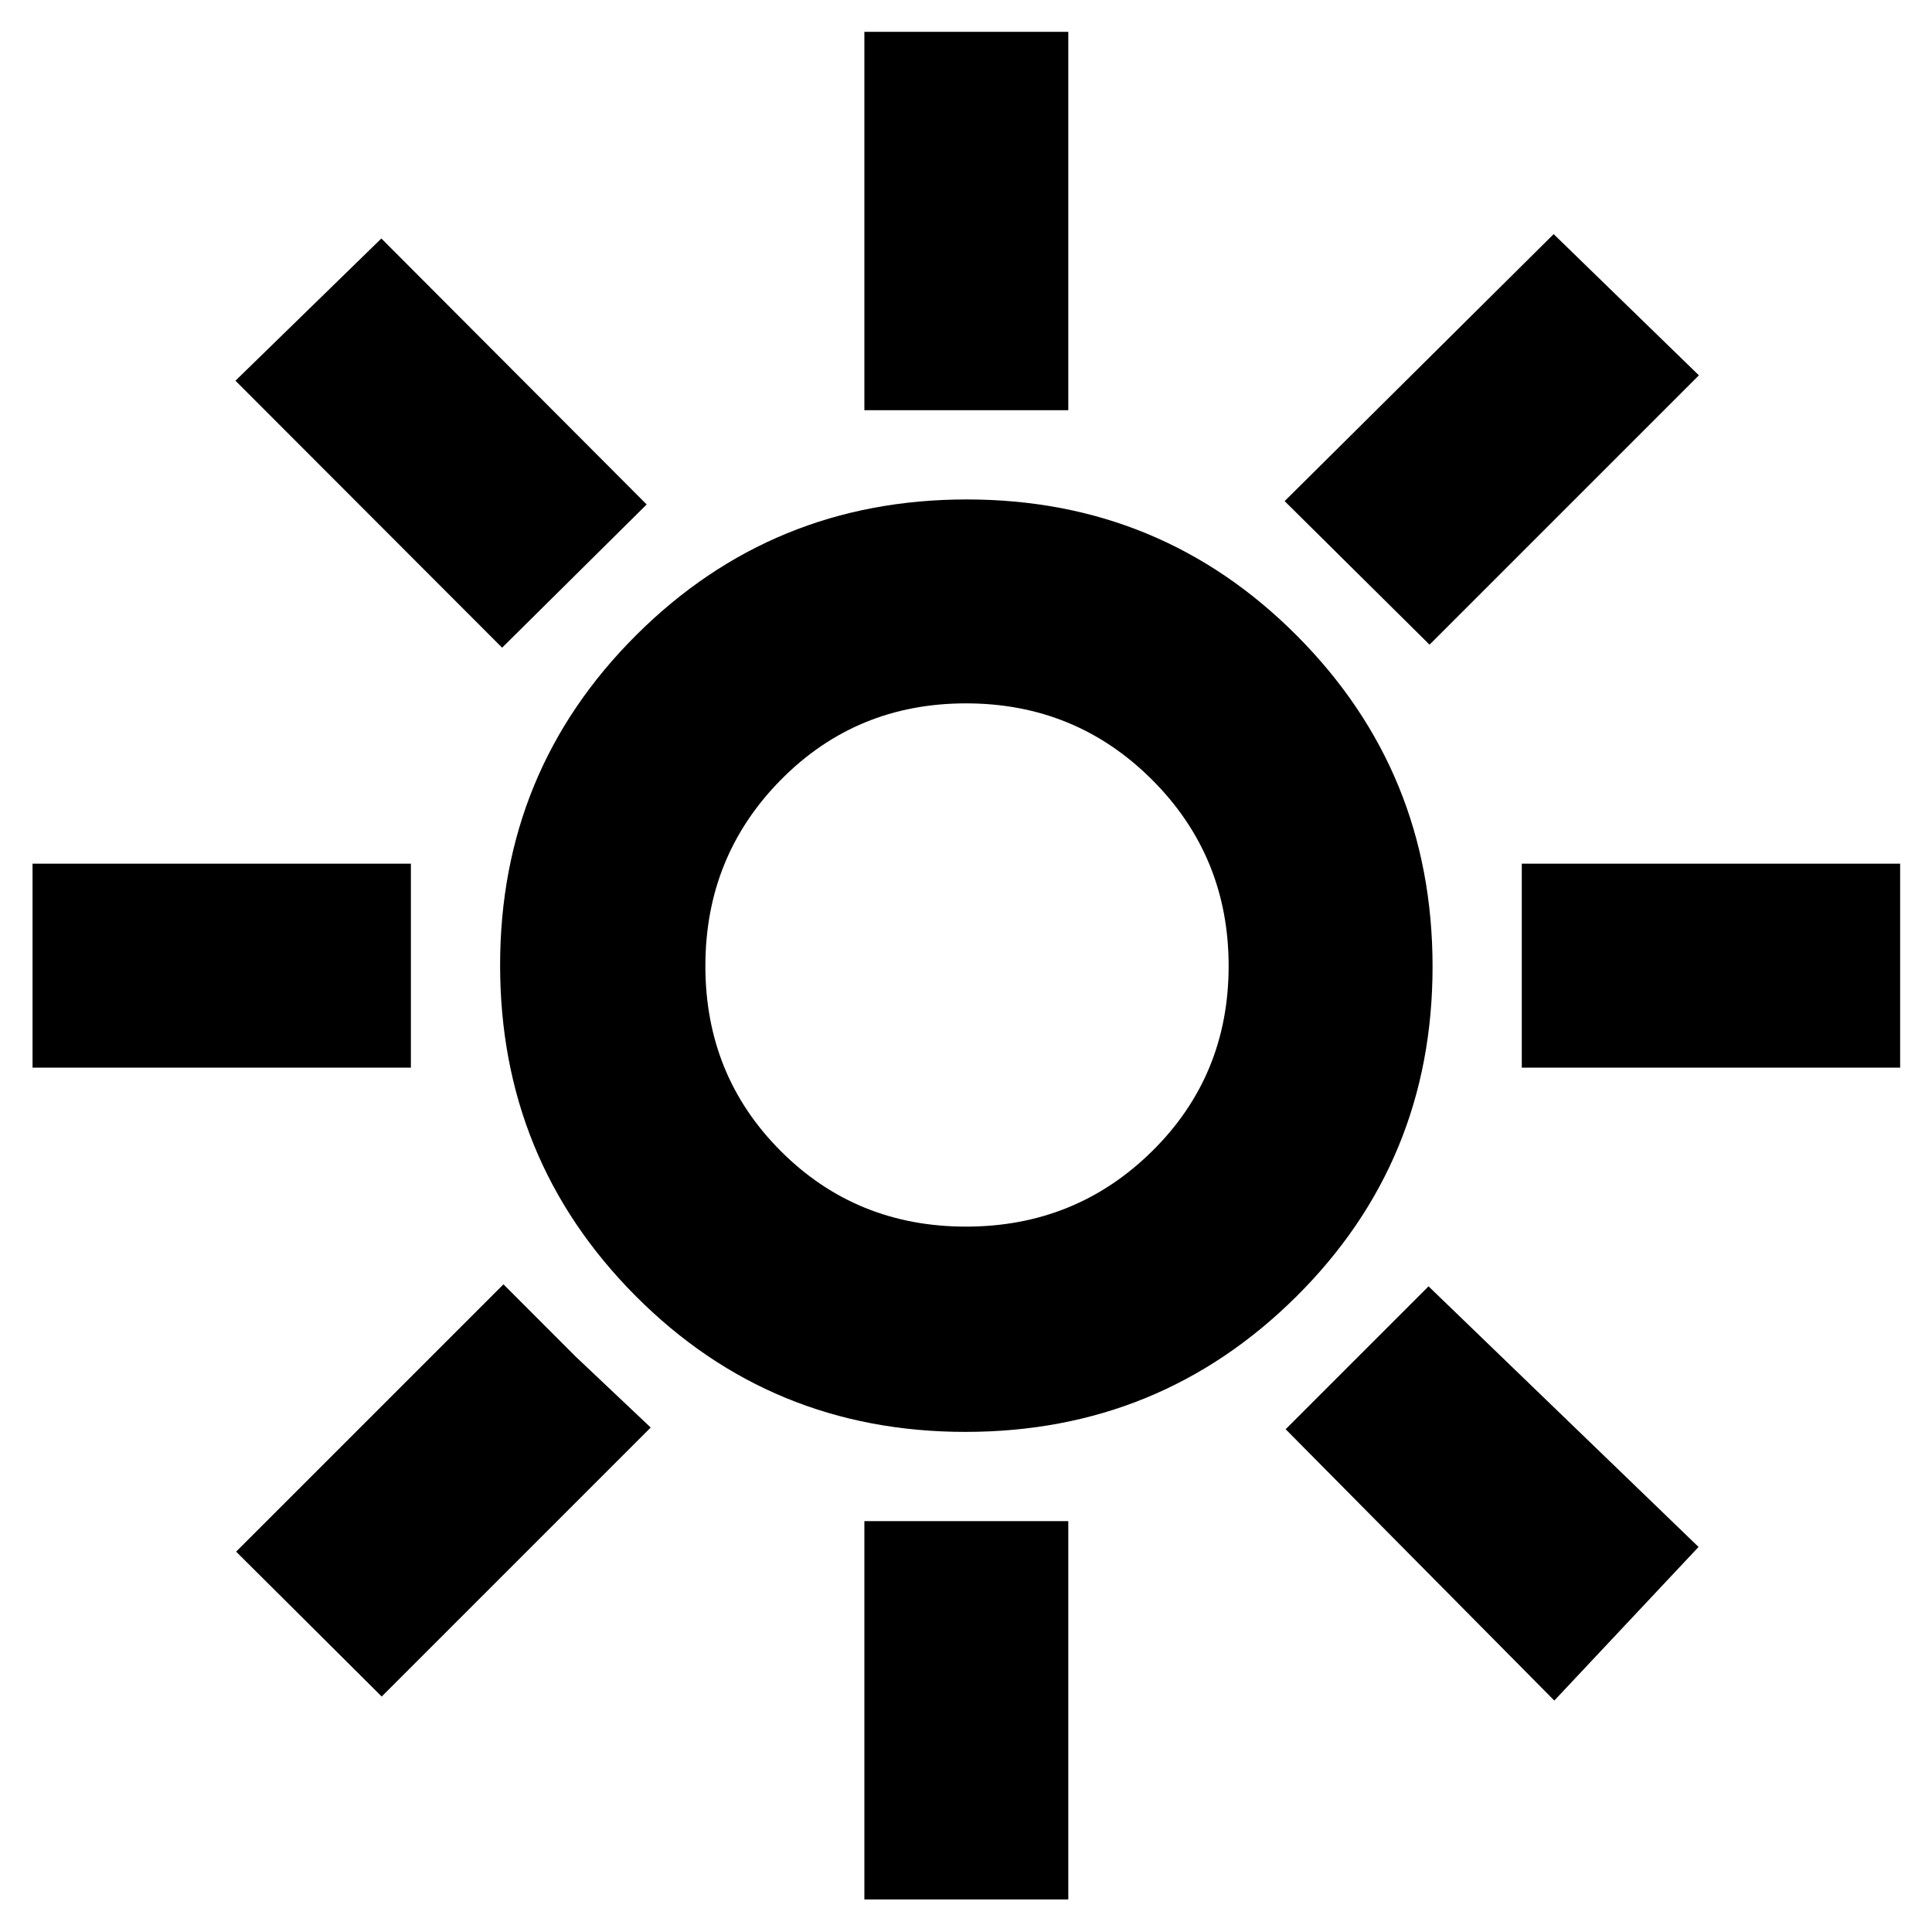 <svg xmlns="http://www.w3.org/2000/svg" height="40" viewBox="0 -960 960 960" width="40"><path d="M429.5-756.17v-188h101.33v188H429.5Zm280.83 116.5-72-71.33L772-843.67l72.17 70.17-133.84 133.83Zm45.84 210.17v-101.33h188v101.33h-188ZM429.5-16.17v-188h101.33v188H429.5Zm-180-622L117-770.83l72.5-70.67 131.83 132.17-71.83 71.16ZM772.33-115l-133.5-134.83 71-71L844-191.33 772.33-115ZM16.17-429.5v-101.33h188v101.33h-188ZM189.67-117l-72.34-72 132.84-132.83L286-285.96l37.33 35.29L189.67-117Zm290.05-131.5q-96.72 0-163.97-67.63T248.5-480.38q0-96.62 67.63-164.04 67.63-67.41 164.25-67.41t164.04 67.7q67.41 67.7 67.41 164.41 0 96.72-67.7 163.97T479.72-248.5Zm.28-102q54.5 0 92.5-37.5t38-92q0-54.5-38-92.5t-92.5-38q-54.5 0-92 38T350.5-480q0 54.5 37.5 92t92 37.5Zm0-129.5Z"/></svg>